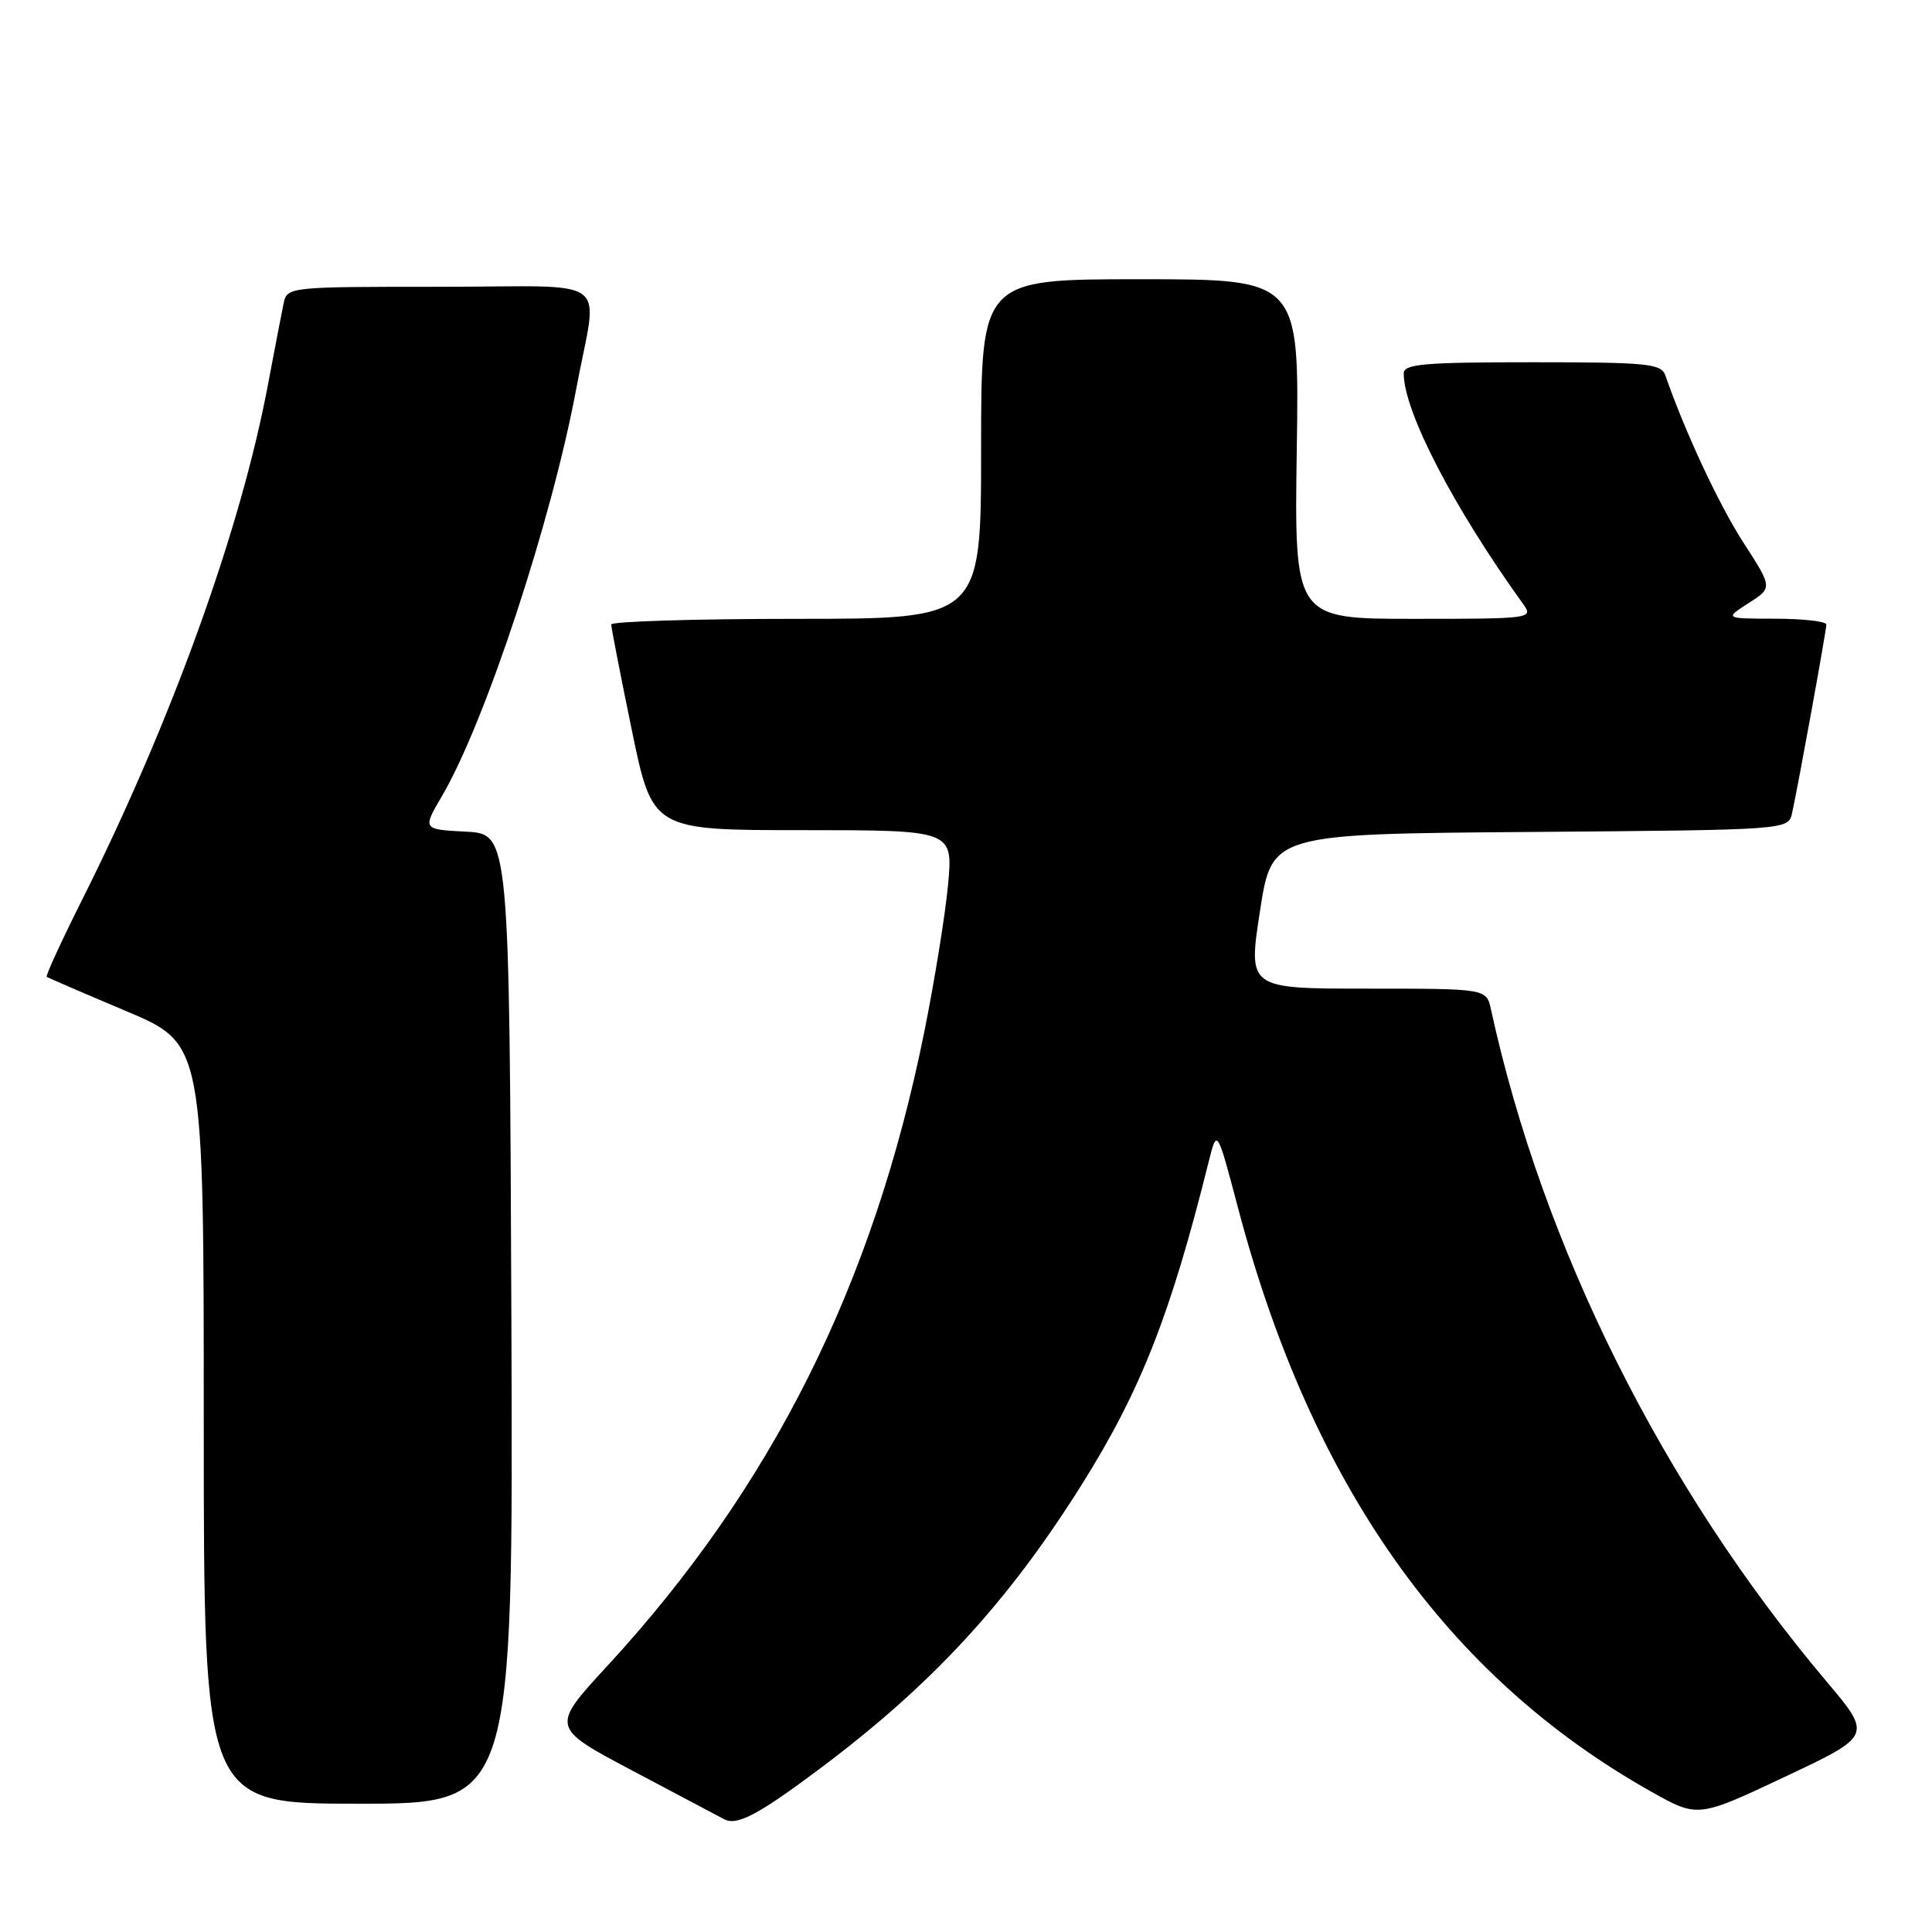 <?xml version="1.0" encoding="UTF-8" standalone="no"?>
<!DOCTYPE svg PUBLIC "-//W3C//DTD SVG 1.1//EN" "http://www.w3.org/Graphics/SVG/1.1/DTD/svg11.dtd" >
<svg xmlns="http://www.w3.org/2000/svg" xmlns:xlink="http://www.w3.org/1999/xlink" version="1.1" viewBox="0 0 256 256">
 <g >
 <path fill="currentColor"
d=" M 108.55 234.42 C 123.46 223.27 133.49 212.39 143.33 196.73 C 151.14 184.29 155.11 174.20 160.14 154.00 C 161.26 149.50 161.26 149.50 164.03 160.00 C 173.73 196.76 191.68 222.14 218.74 237.37 C 224.97 240.88 224.97 240.88 236.52 235.43 C 248.08 229.98 248.08 229.98 241.97 222.74 C 220.28 197.00 204.45 165.29 197.56 133.75 C 196.96 131.00 196.96 131.00 181.17 131.00 C 165.37 131.00 165.37 131.00 166.95 120.75 C 168.52 110.50 168.52 110.50 202.74 110.24 C 236.97 109.97 236.97 109.97 237.46 107.74 C 238.28 104.03 242.00 83.56 242.00 82.75 C 242.00 82.34 238.96 81.99 235.25 81.98 C 228.50 81.97 228.50 81.97 231.69 79.92 C 234.88 77.88 234.88 77.88 231.02 71.91 C 227.79 66.91 223.28 57.26 220.67 49.75 C 220.12 48.18 218.35 48.00 203.03 48.00 C 188.68 48.00 186.00 48.23 186.00 49.48 C 186.00 54.50 192.61 67.26 201.87 80.10 C 203.20 81.95 202.79 82.00 187.37 82.00 C 171.50 82.00 171.50 82.00 171.83 59.50 C 172.17 37.00 172.17 37.00 151.08 37.00 C 130.00 37.00 130.00 37.00 130.00 59.50 C 130.00 82.00 130.00 82.00 105.50 82.00 C 92.03 82.00 81.00 82.34 80.99 82.75 C 80.99 83.16 82.22 89.46 83.72 96.75 C 86.46 110.00 86.46 110.00 106.37 110.00 C 126.29 110.00 126.29 110.00 125.62 117.25 C 125.25 121.24 123.82 130.06 122.45 136.85 C 115.69 170.27 102.29 197.06 80.52 220.69 C 72.97 228.88 72.97 228.88 83.74 234.59 C 89.66 237.73 95.17 240.65 95.98 241.07 C 97.67 241.94 100.48 240.46 108.55 234.42 Z  M 67.76 174.75 C 67.50 110.50 67.50 110.50 61.74 110.20 C 55.97 109.90 55.97 109.90 58.58 105.45 C 64.29 95.72 73.11 68.94 76.36 51.50 C 79.22 36.17 81.65 38.00 58.38 38.00 C 38.09 38.00 38.04 38.01 37.57 40.25 C 37.31 41.49 36.38 46.33 35.50 51.00 C 31.89 70.22 22.72 95.61 10.82 119.35 C 8.10 124.78 6.02 129.31 6.19 129.44 C 6.36 129.56 11.11 131.61 16.75 133.99 C 27.00 138.32 27.00 138.32 27.00 188.66 C 27.00 239.00 27.00 239.00 47.51 239.00 C 68.01 239.00 68.01 239.00 67.76 174.75 Z "/>
</g>
</svg>